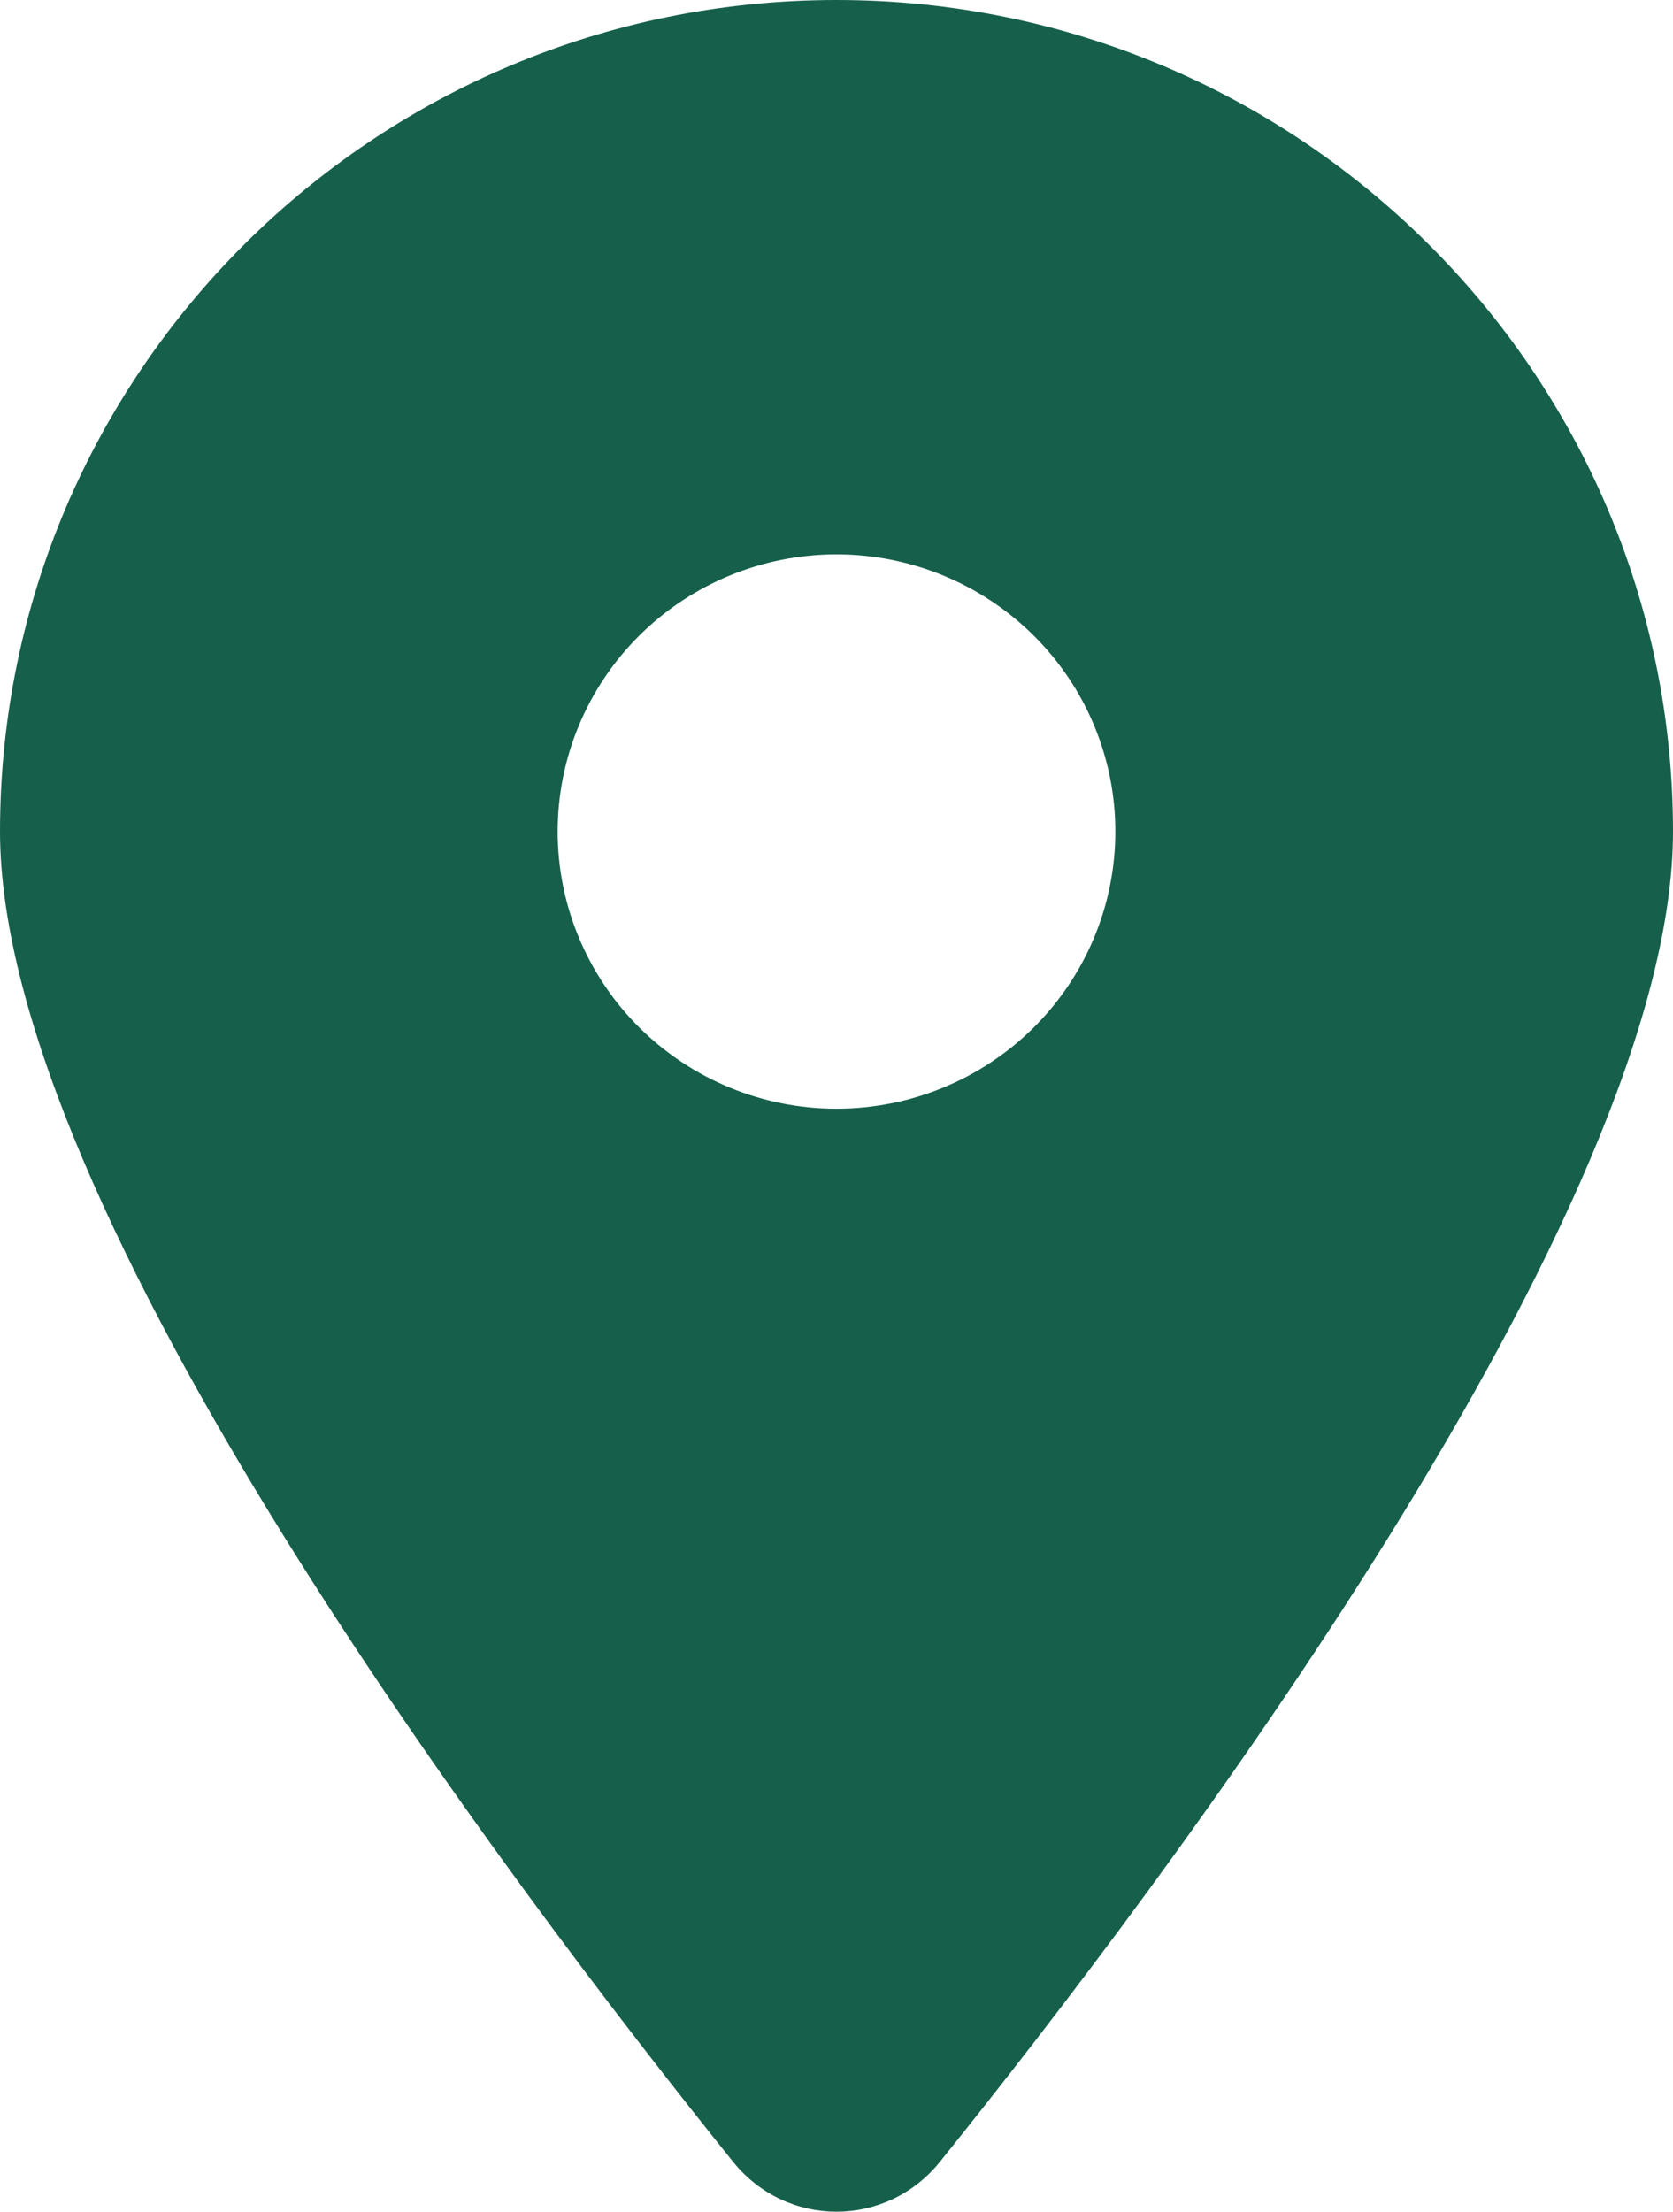 <svg width="28" height="37" viewBox="0 0 28 37" fill="none" xmlns="http://www.w3.org/2000/svg">
<path d="M15.728 36.169C19.469 31.517 28 20.243 28 13.911C28 6.231 21.729 0 14 0C6.271 0 0 6.231 0 13.911C0 20.243 8.531 31.517 12.272 36.169C13.169 37.277 14.831 37.277 15.728 36.169ZM14 9.274C15.238 9.274 16.425 9.763 17.3 10.632C18.175 11.502 18.667 12.681 18.667 13.911C18.667 15.141 18.175 16.32 17.3 17.19C16.425 18.059 15.238 18.548 14 18.548C12.762 18.548 11.575 18.059 10.7 17.19C9.825 16.32 9.333 15.141 9.333 13.911C9.333 12.681 9.825 11.502 10.7 10.632C11.575 9.763 12.762 9.274 14 9.274Z" fill="#16604B"/>
</svg>
